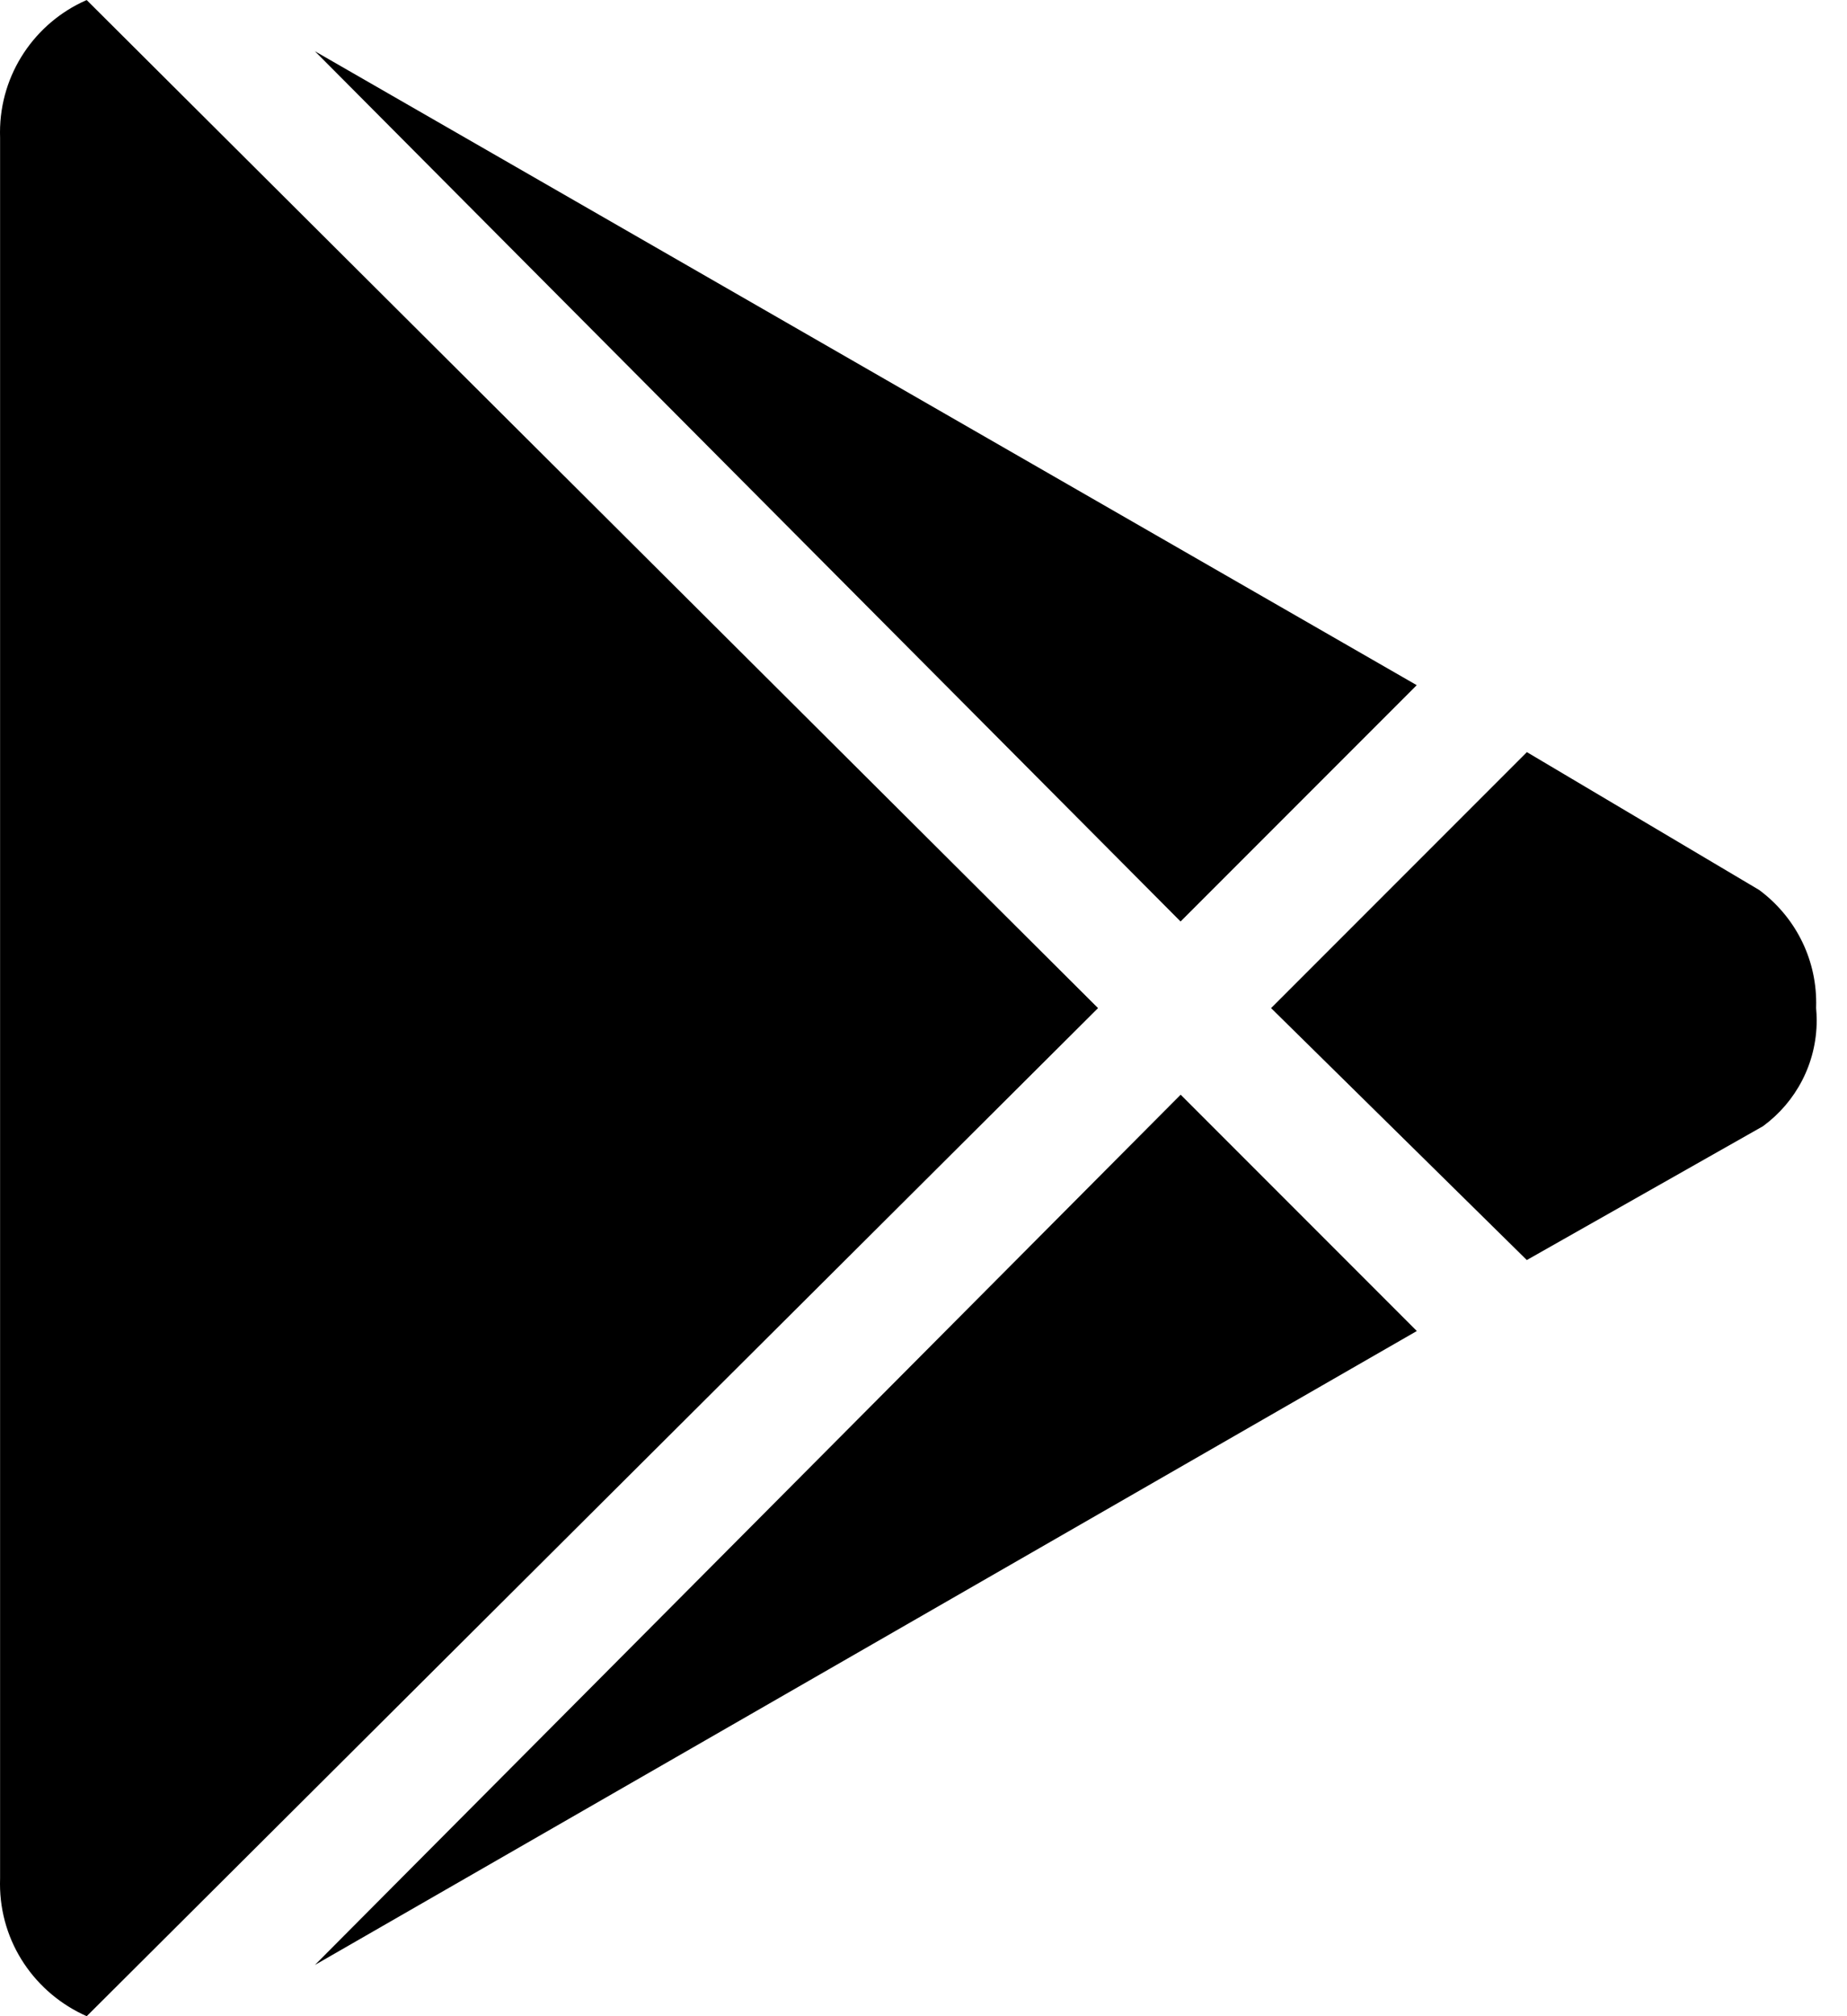 <svg xmlns="http://www.w3.org/2000/svg" viewBox="0 0 22 24"><path d="m3.751.61 13.124 7.546-2.813 2.813zm-2.719-.61 12.047 12-12.046 12c-.613-.271-1.033-.874-1.033-1.575 0-.023 0-.046.001-.068v.003-20.719c-.001-.019-.001-.042-.001-.065 0-.701.42-1.304 1.022-1.571l.011-.004zm19.922 10.594c.414.307.679.795.679 1.344 0 .022 0 .043-.001.065v-.003c.004.043.007.094.007.145 0 .516-.25.974-.636 1.258l-.004.003-2.813 1.593-3.046-2.999 3.047-3.047zm-17.203 12.796 10.312-10.359 2.813 2.813z"/></svg>
